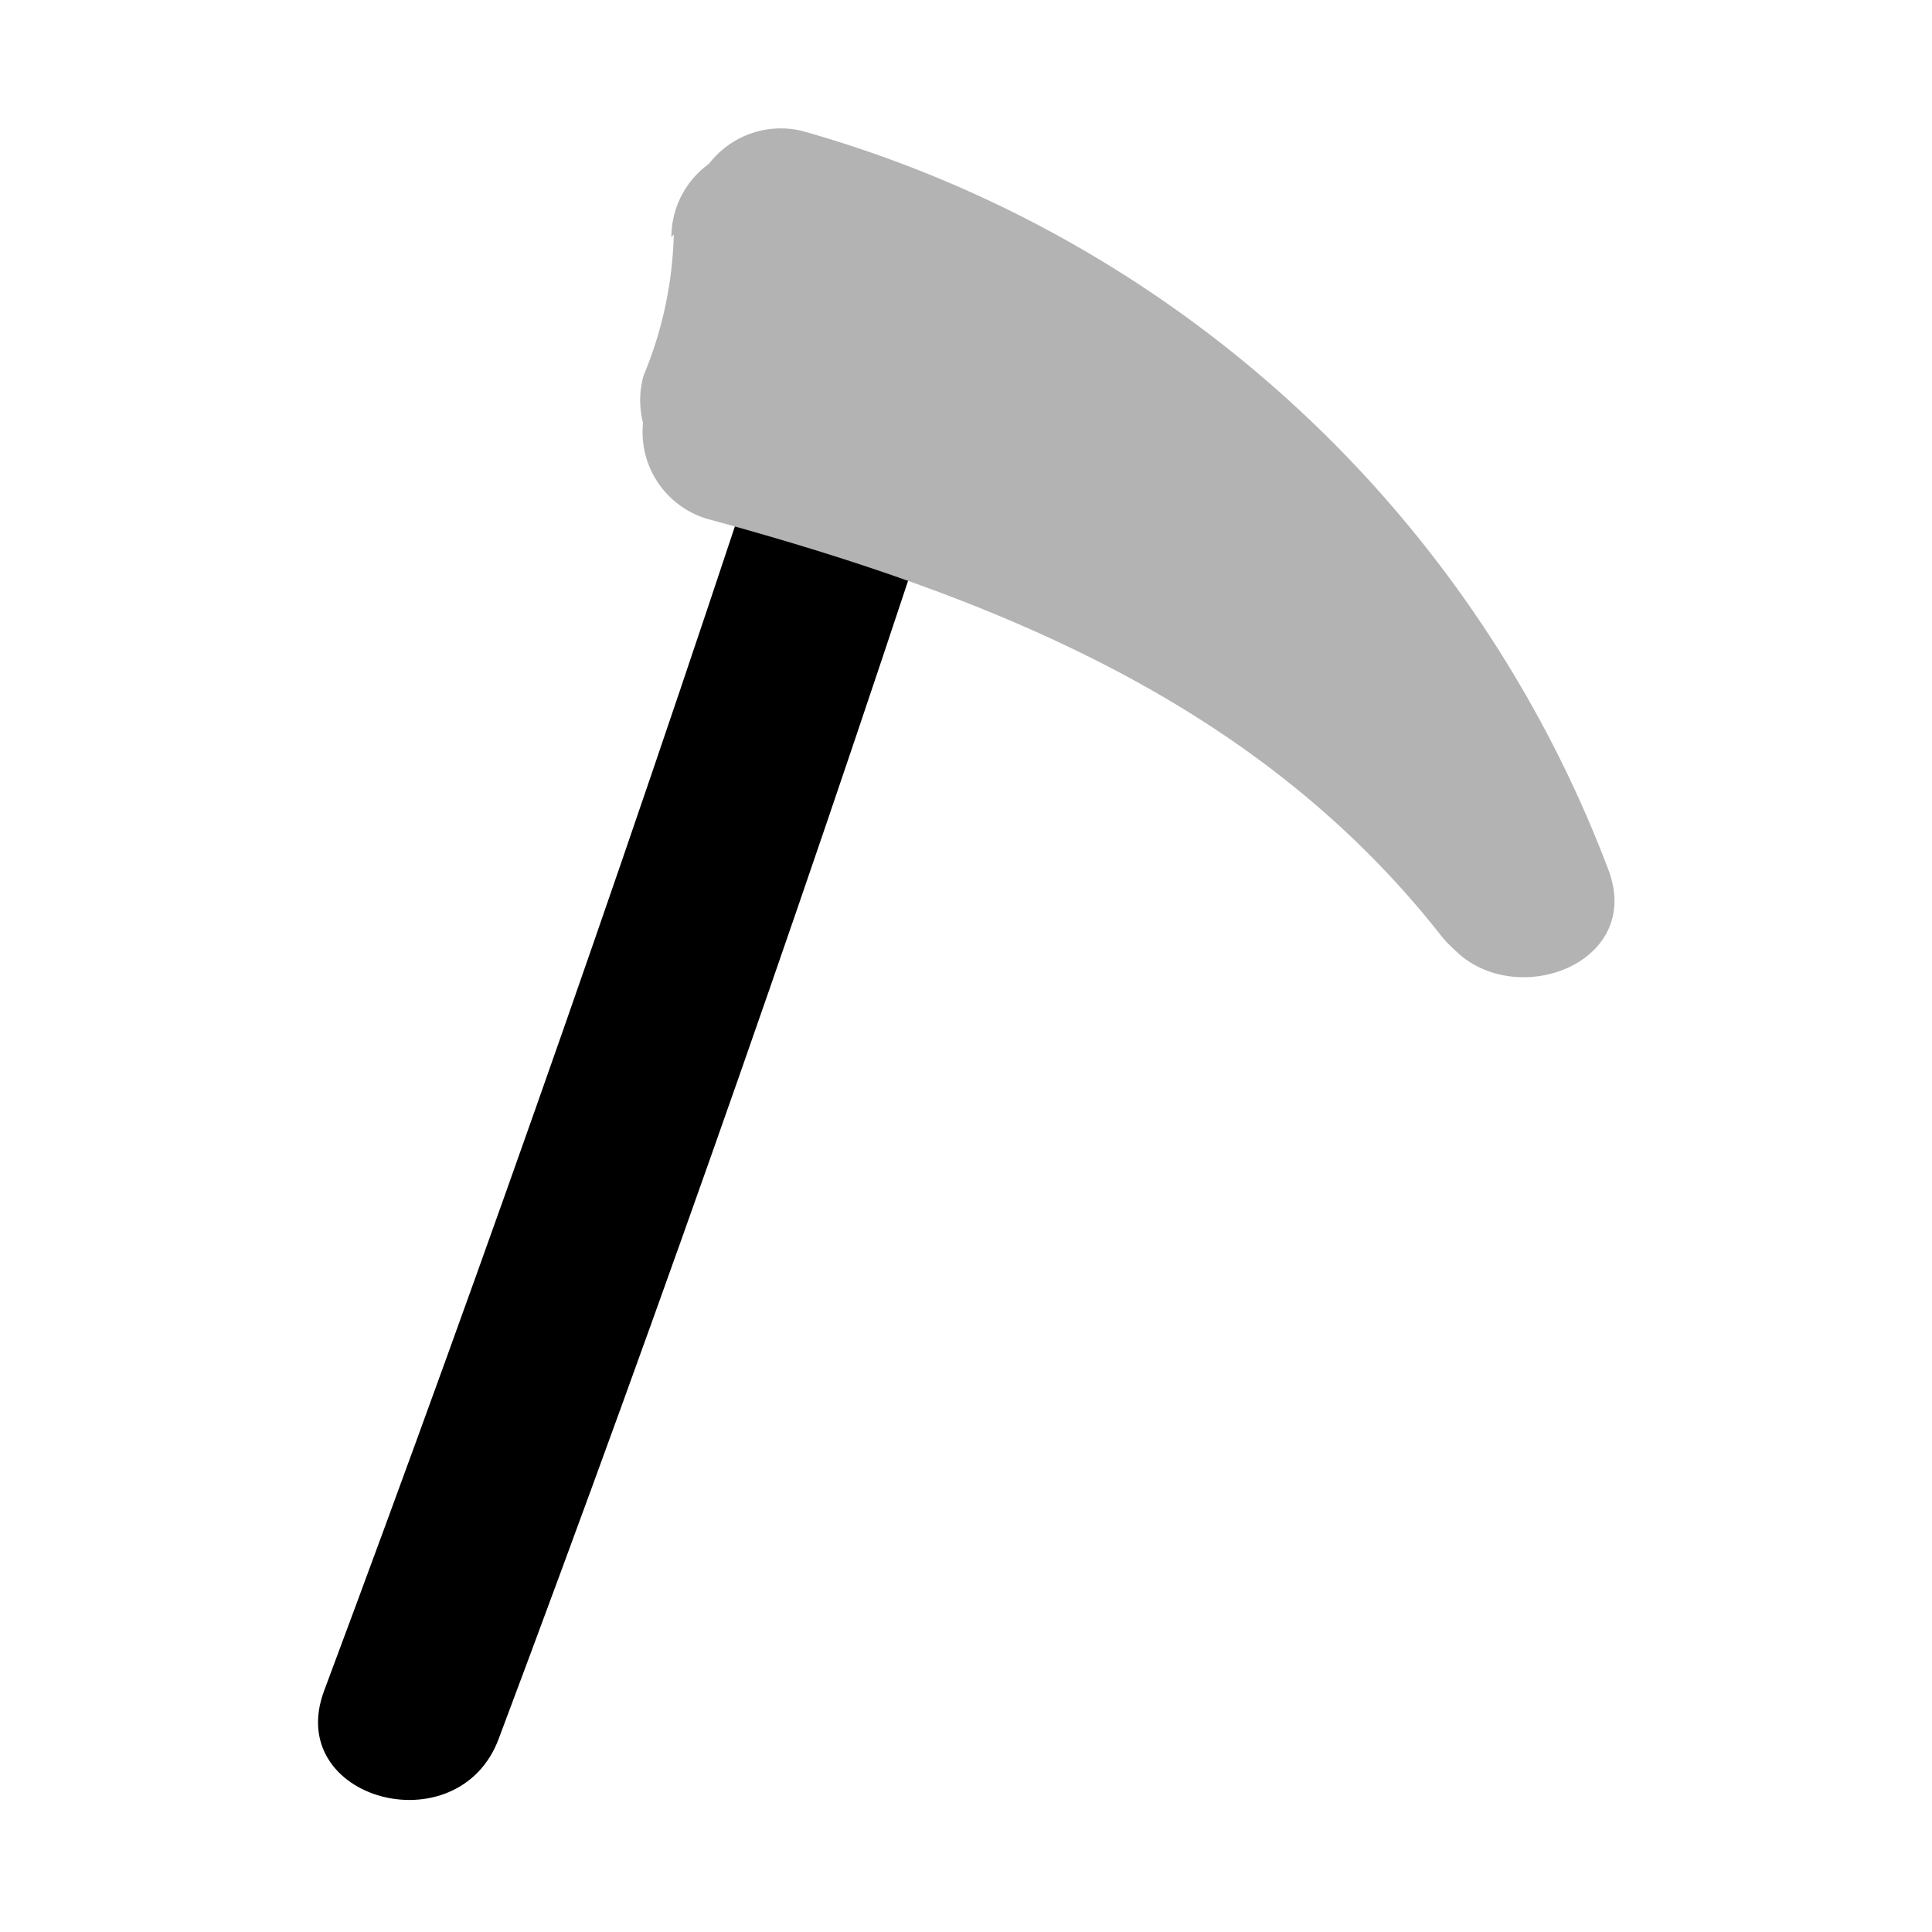 <svg xmlns="http://www.w3.org/2000/svg" viewBox="0 0 32 32"><defs><style>.cls-1{fill:#b3b3b3;}</style></defs><title>item-icon</title><g id="Layer_45" data-name="Layer 45"><path d="M13.1,5.9Q9.48,17,5.37,28c-.68,1.81,2.22,2.59,2.89.8Q12.38,17.83,16,6.7c.6-1.84-2.3-2.63-2.89-.8Z"/><path class="cls-1" d="M12.5,5.06A16.94,16.94,0,0,1,23.74,15.18c.69,1.78,3.6,1,2.89-.8A20.1,20.1,0,0,0,13.29,2.17a1.5,1.5,0,0,0-.8,2.89Z"/><path class="cls-1" d="M11.7,8.59c4.67,1.27,9.08,3,12.14,6.87C25,17,27.14,14.85,26,13.34,22.61,9.06,17.6,7.09,12.5,5.7a1.5,1.5,0,0,0-.8,2.89Z"/><path class="cls-1" d="M11.16,3.88a6.47,6.47,0,0,1-.5,2.34,1.51,1.51,0,0,0,1,1.85,1.54,1.54,0,0,0,1.85-1,8.83,8.83,0,0,0,.61-3.14,1.5,1.5,0,1,0-3,0Z"/><path class="cls-1" d="M13,7.56l2.16.51a5.21,5.21,0,0,1,.87.21c.2.09.47.38.7.52,1.63,1,3.14-1.55,1.51-2.59a6.05,6.05,0,0,0-2-1l-2.46-.58C12,4.22,11.16,7.11,13,7.56Z"/></g></svg>